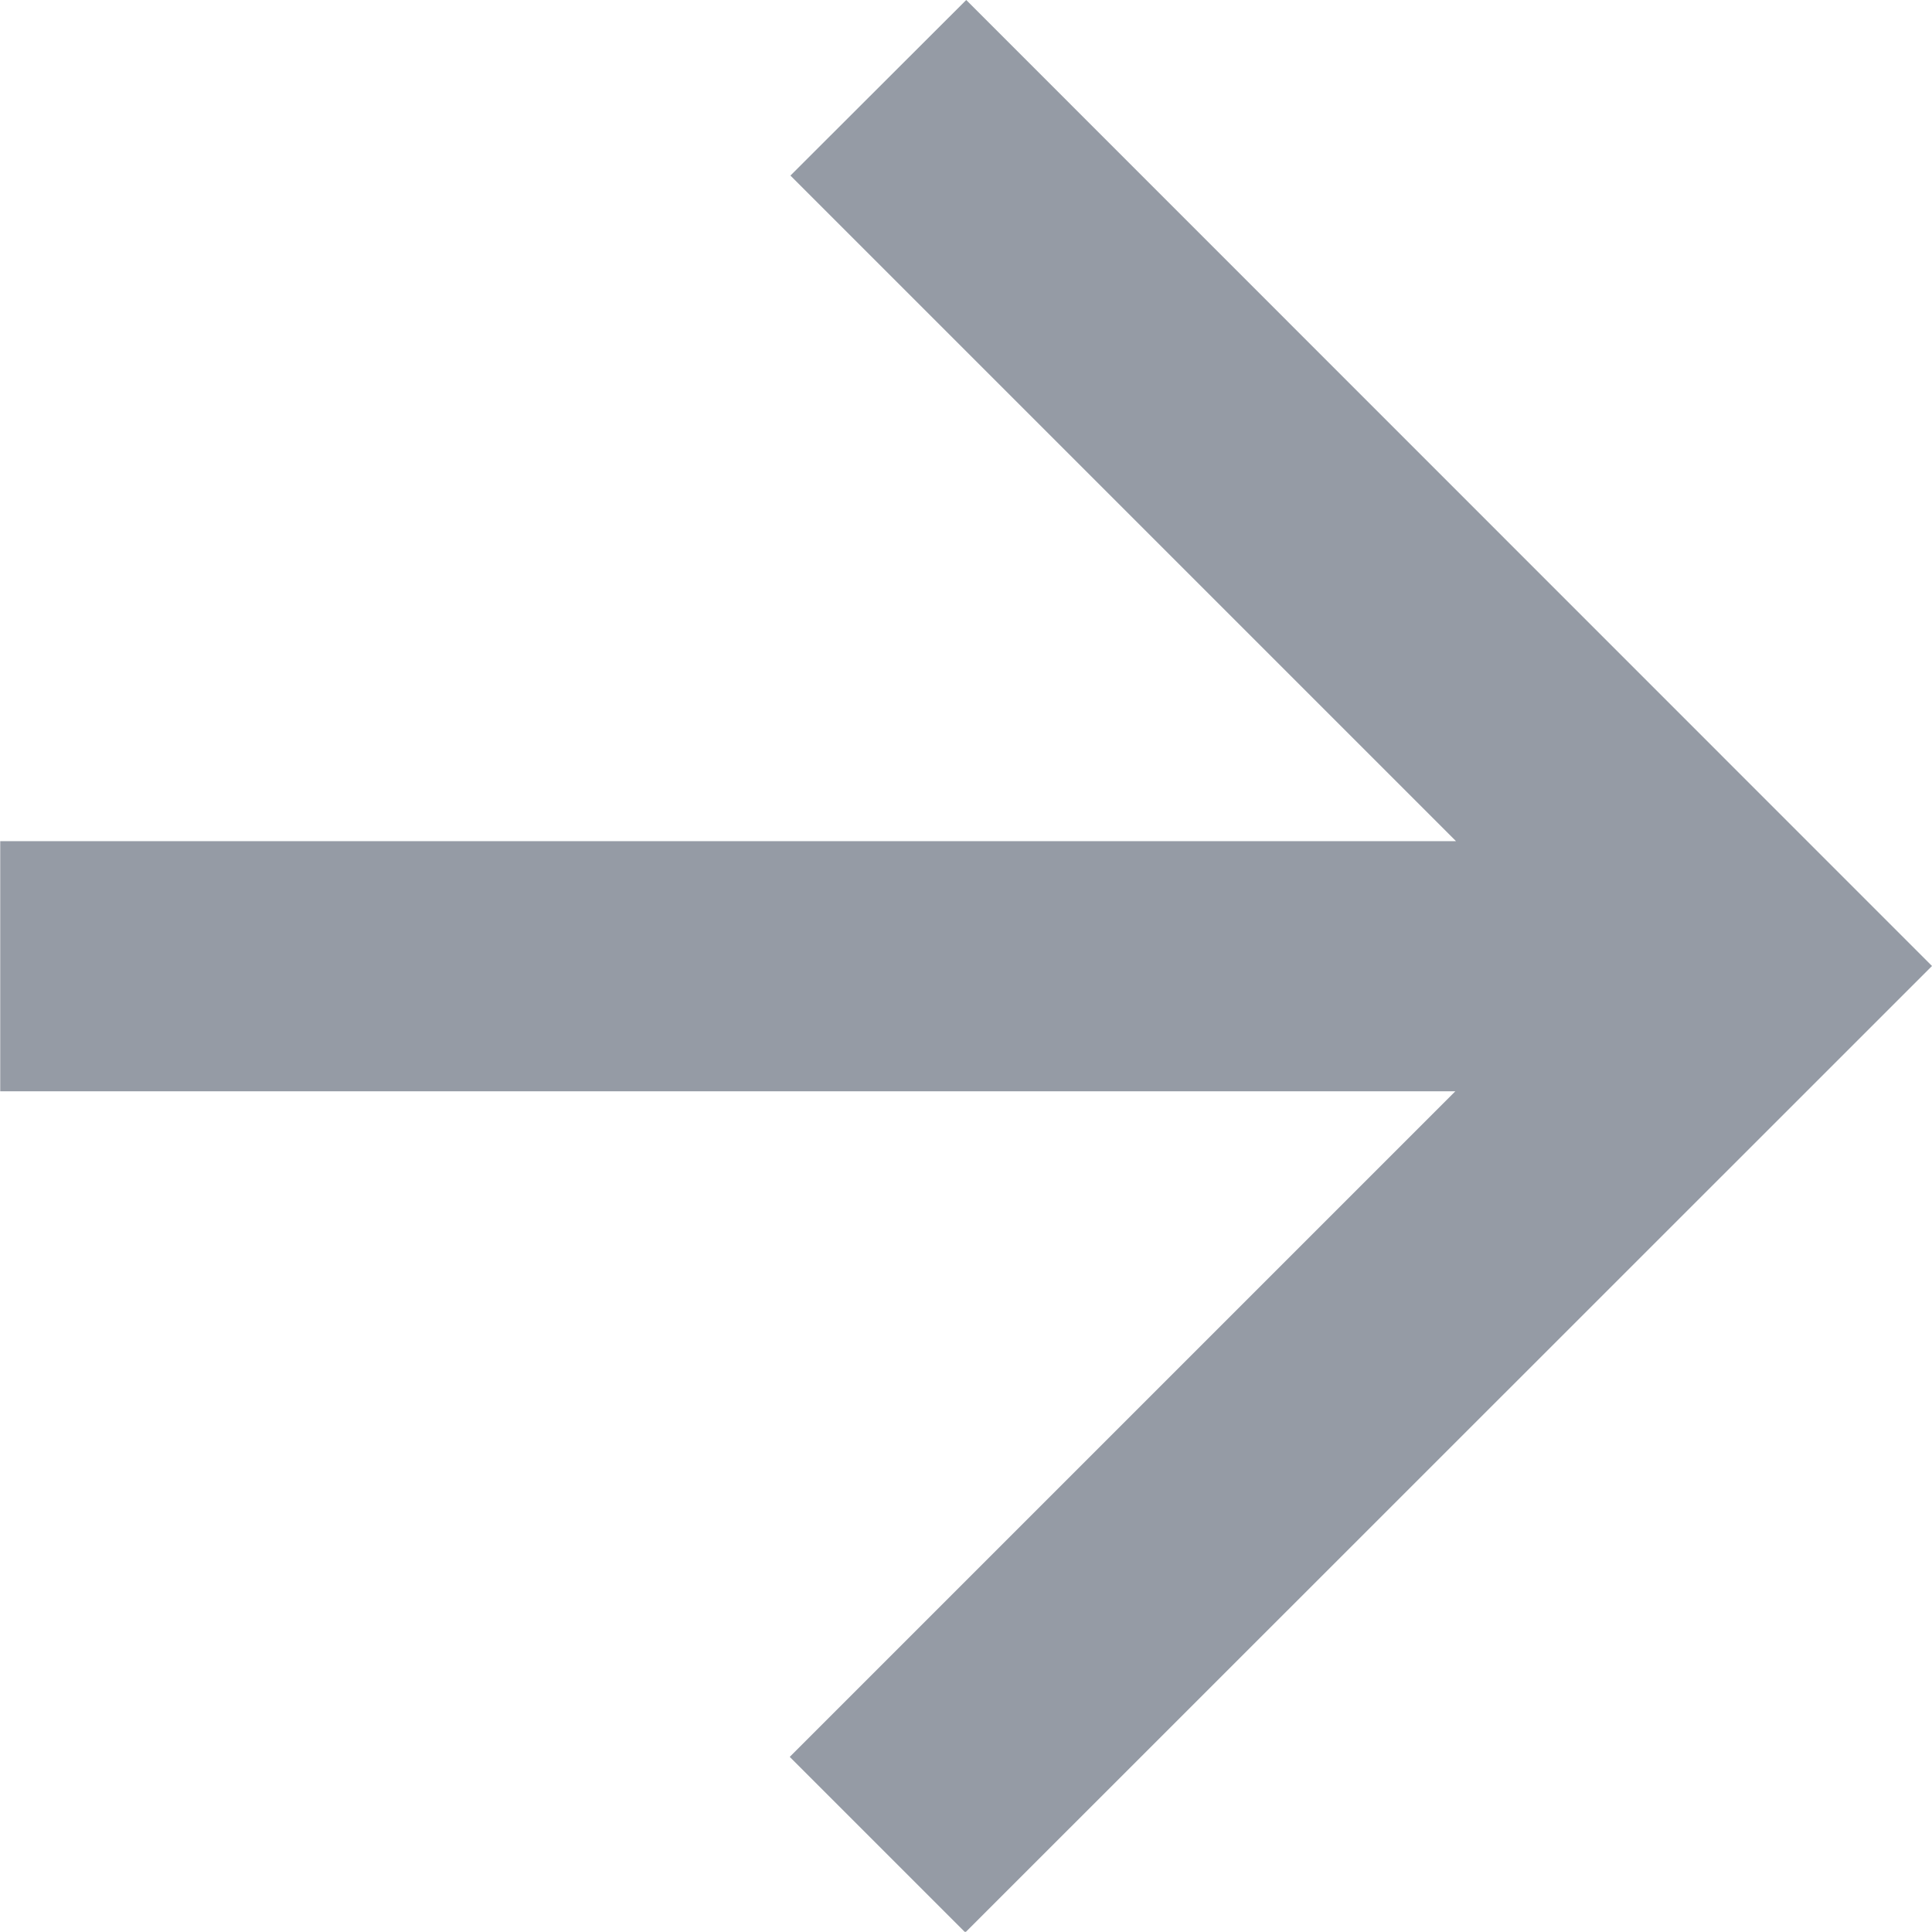 <svg xmlns="http://www.w3.org/2000/svg" viewBox="0 0 8.418 8.417">
  <defs>
    <style>
      .cls-1 {
        fill: #959ba5;
      }
    </style>
  </defs>
  <g id="ic_arrow_grey_small" transform="translate(8.418 8.417) rotate(180)">
    <path id="Path_10" data-name="Path 10" class="cls-1" d="M4.209,0,3.443.765l2.9,2.9H0V4.755H6.34l-2.9,2.9.765.765L8.417,4.209Z" transform="translate(8.417 8.417) rotate(180)"/>
  </g>
</svg>
